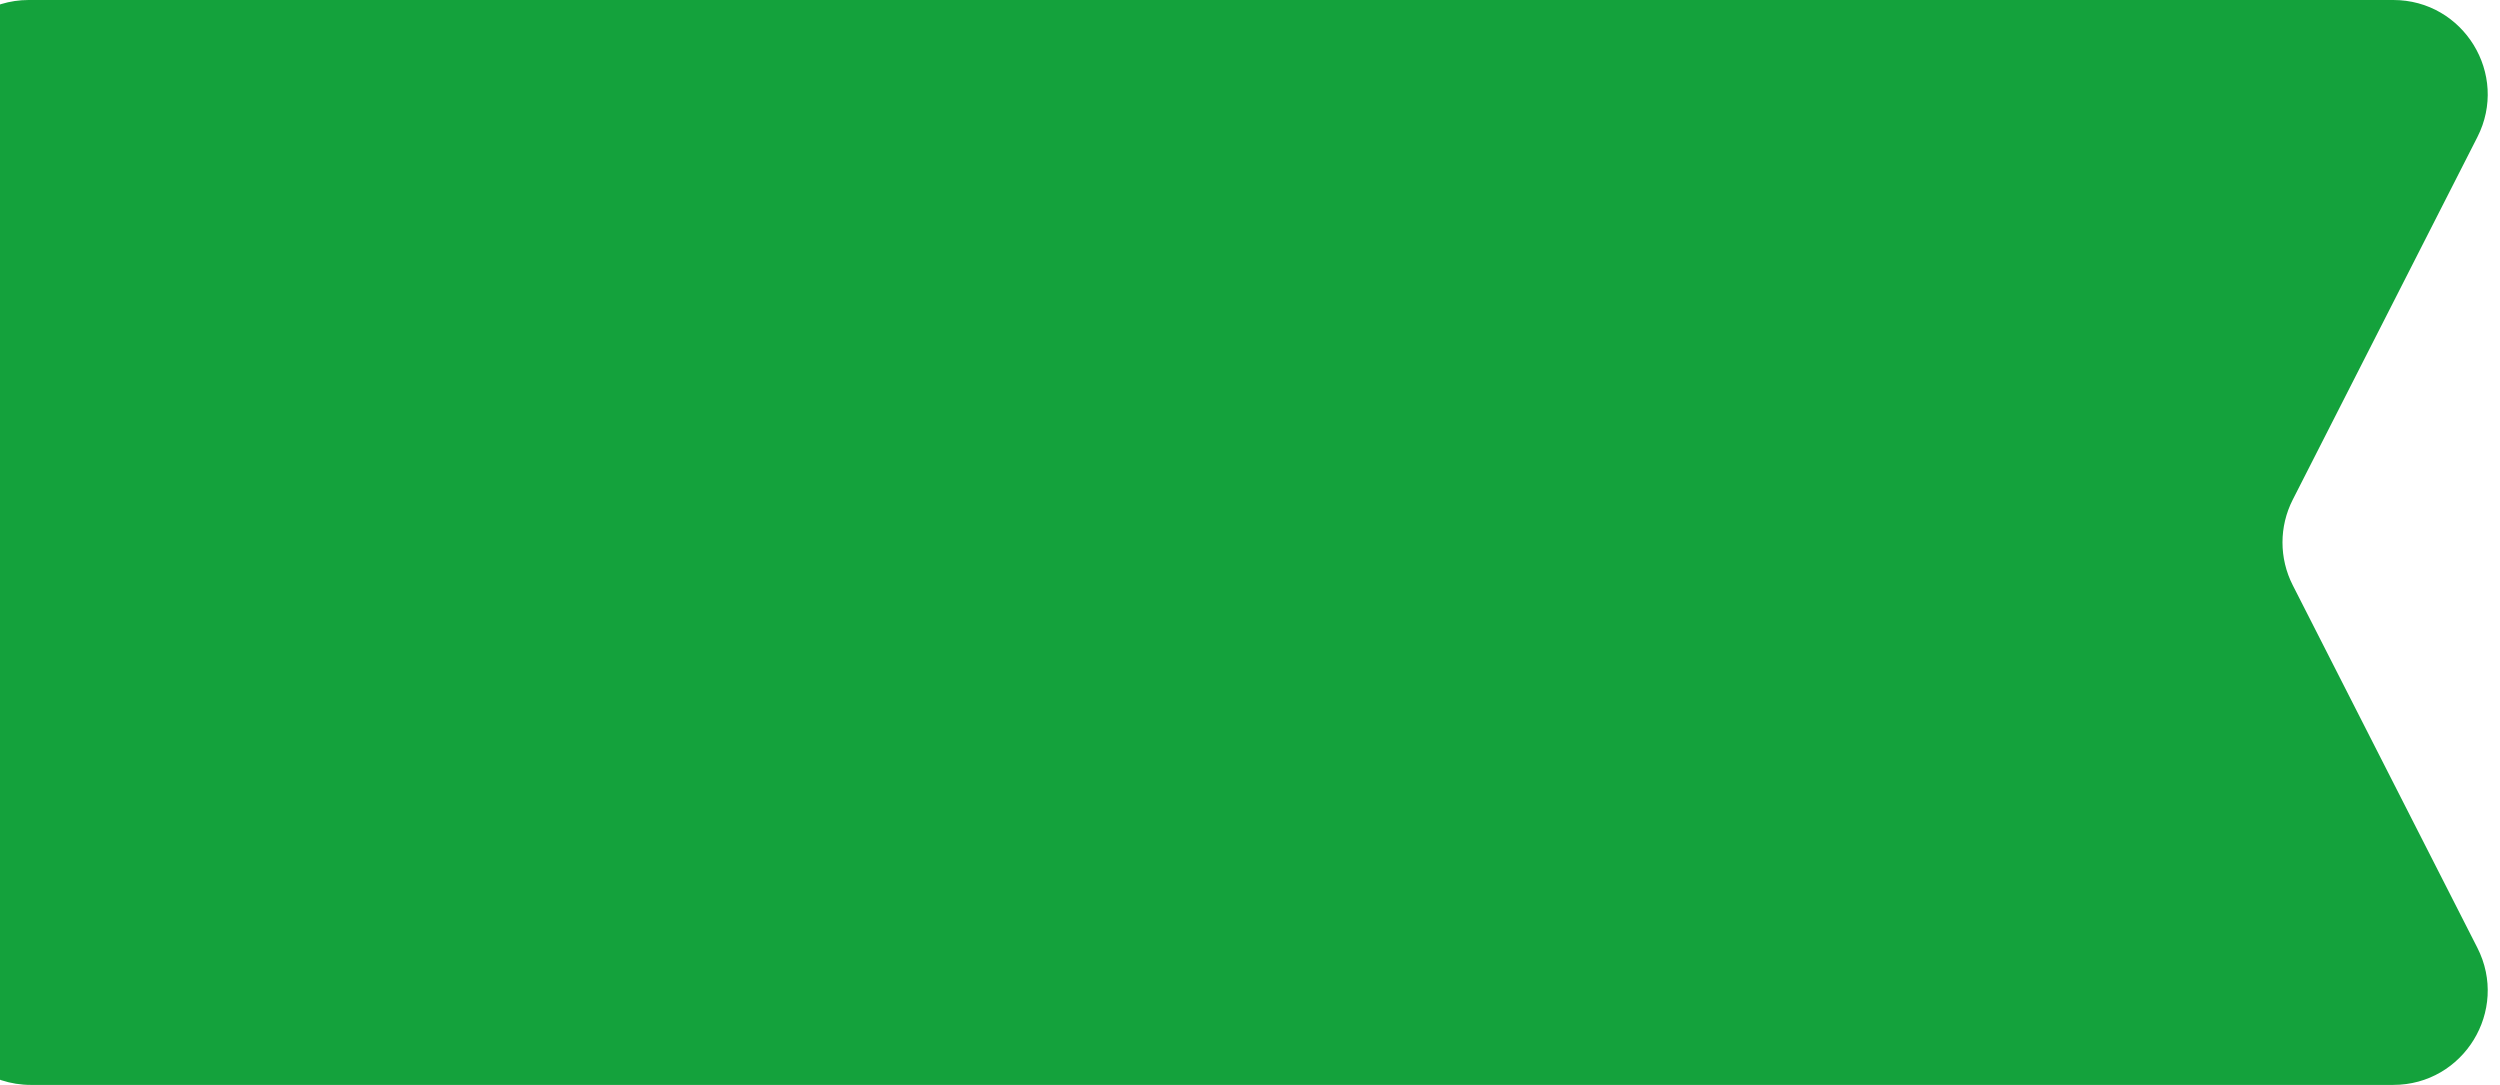 <svg width="53" height="23" viewBox="0 0 53 23" fill="none" xmlns="http://www.w3.org/2000/svg">
<path id="Vector 1" d="M50.737 0H0.606C0.211 0 -0.175 0.117 -0.504 0.336L-14.111 9.407C-15.269 10.18 -15.304 11.87 -14.178 12.689L-0.526 22.617C-0.184 22.866 0.228 23 0.65 23H50.737C52.23 23 53.197 21.423 52.52 20.093L48.607 12.408C48.316 11.837 48.316 11.163 48.607 10.592L52.52 2.907C53.197 1.577 52.23 0 50.737 0Z" fill="#14A23C"/>
</svg>
